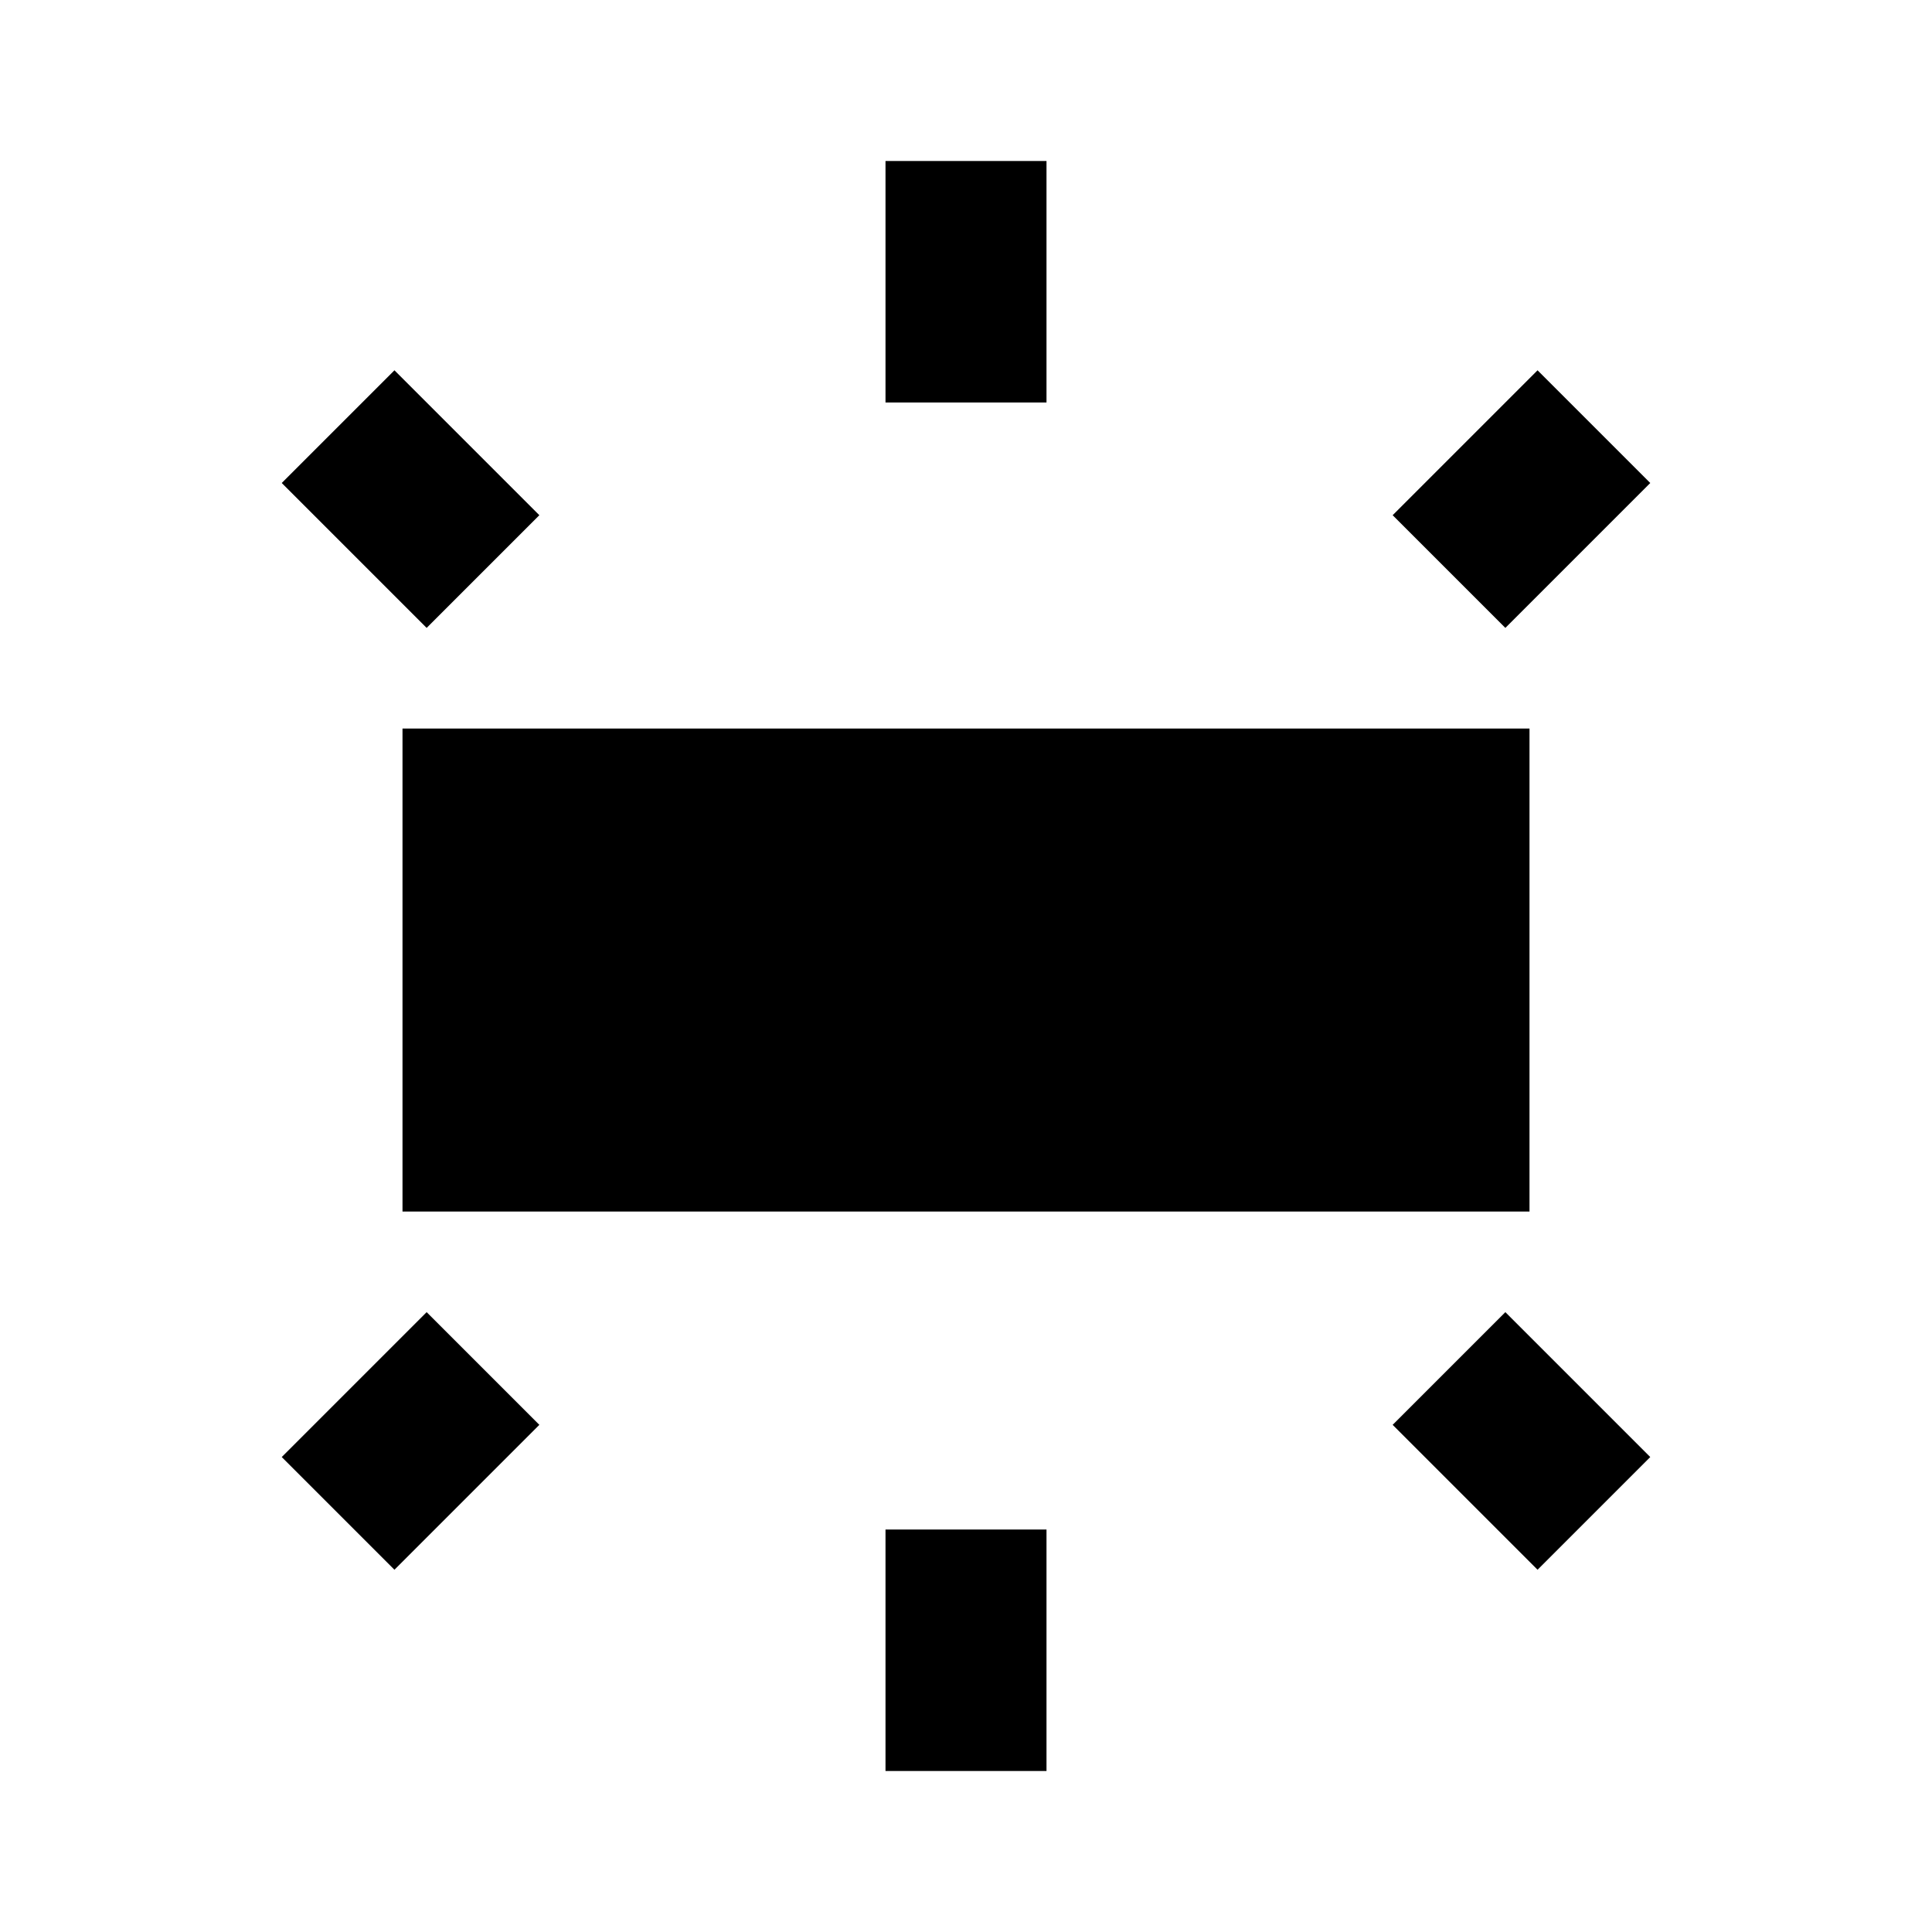 <svg xmlns="http://www.w3.org/2000/svg" height="24" width="24"><path d="M5 15.05V9.05H19V15.05ZM11 5V2H13V5ZM18.7 7.8 17.3 6.4 19.1 4.6 20.5 6ZM11 22V19H13V22ZM19.1 19.5 17.3 17.7 18.7 16.3 20.5 18.1ZM5.3 7.8 3.5 6 4.9 4.6 6.7 6.4ZM4.9 19.5 3.5 18.1 5.3 16.3 6.7 17.7Z"/></svg>